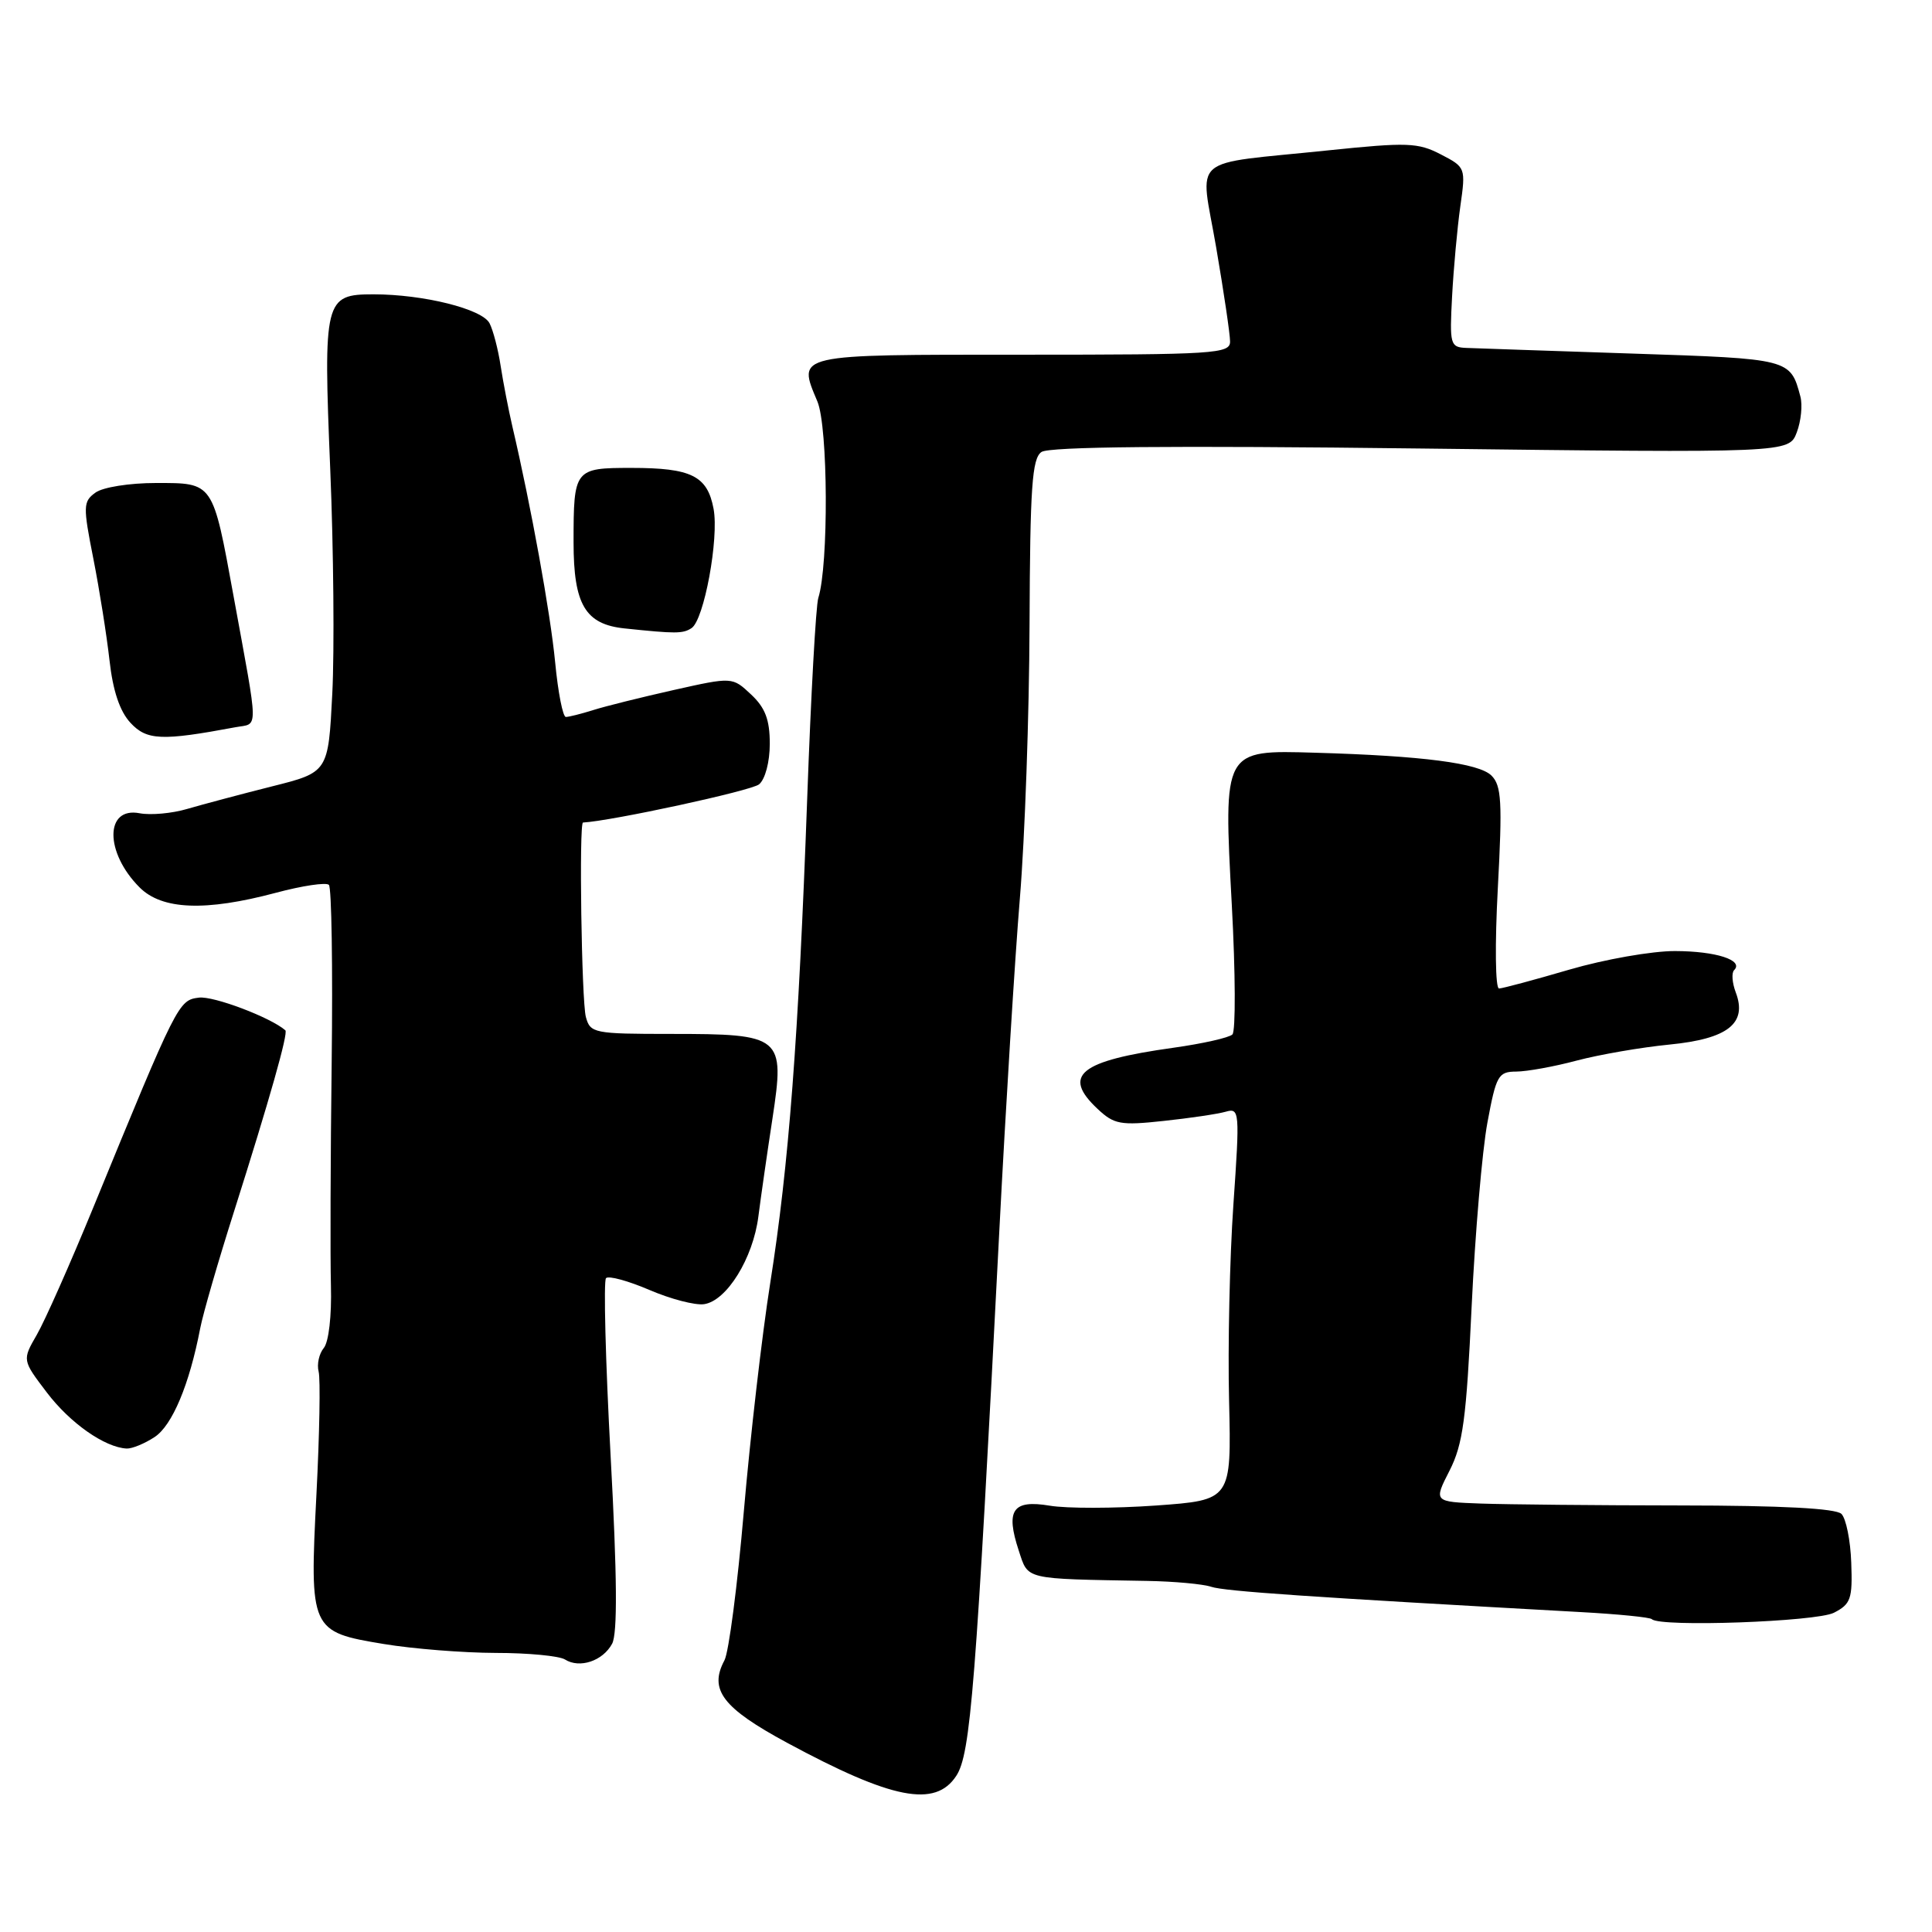 <?xml version="1.0" encoding="UTF-8" standalone="no"?>
<!DOCTYPE svg PUBLIC "-//W3C//DTD SVG 1.1//EN" "http://www.w3.org/Graphics/SVG/1.1/DTD/svg11.dtd" >
<svg xmlns="http://www.w3.org/2000/svg" xmlns:xlink="http://www.w3.org/1999/xlink" version="1.1" viewBox="0 0 256 256">
 <g >
 <path fill="currentColor"
d=" M 126.71 235.31 C 128.61 232.42 129.30 223.72 132.42 163.00 C 133.26 146.78 134.48 126.97 135.14 119.00 C 135.80 111.03 136.38 94.70 136.42 82.71 C 136.49 64.54 136.75 60.75 138.00 59.89 C 139.02 59.18 155.17 59.03 188.27 59.43 C 237.04 60.02 237.04 60.02 238.08 57.30 C 238.65 55.80 238.86 53.66 238.56 52.54 C 237.23 47.54 237.20 47.54 216.29 46.85 C 205.40 46.49 195.50 46.15 194.27 46.10 C 192.16 46.01 192.07 45.65 192.41 39.25 C 192.61 35.54 193.10 30.18 193.50 27.34 C 194.23 22.22 194.20 22.16 190.90 20.45 C 187.89 18.89 186.46 18.84 176.03 19.92 C 157.23 21.88 159.02 20.34 161.15 32.79 C 162.16 38.68 162.99 44.29 162.99 45.25 C 163.00 46.87 161.03 47.00 135.47 47.00 C 105.09 47.00 105.66 46.87 108.31 53.20 C 109.73 56.59 109.81 74.88 108.43 79.23 C 108.11 80.22 107.45 92.15 106.96 105.76 C 105.81 137.54 104.52 154.44 102.06 170.00 C 100.97 176.88 99.40 190.50 98.56 200.28 C 97.72 210.06 96.57 218.94 95.99 220.01 C 93.91 223.90 95.75 226.31 104.30 230.93 C 118.21 238.44 123.93 239.56 126.71 235.31 Z  M 81.11 217.80 C 81.83 216.44 81.78 208.94 80.91 192.92 C 80.23 180.31 79.96 169.71 80.30 169.36 C 80.65 169.01 83.24 169.72 86.04 170.92 C 88.85 172.13 92.11 172.98 93.29 172.81 C 96.29 172.38 99.79 166.72 100.49 161.18 C 100.82 158.60 101.66 152.75 102.36 148.18 C 104.01 137.30 103.66 137.00 88.89 137.00 C 78.68 137.00 78.21 136.90 77.63 134.75 C 77.06 132.63 76.71 109.02 77.25 108.99 C 81.07 108.78 99.56 104.78 100.58 103.93 C 101.39 103.26 102.00 100.97 102.00 98.55 C 102.00 95.37 101.40 93.78 99.52 92.02 C 97.04 89.69 97.04 89.69 89.27 91.43 C 85.00 92.39 80.20 93.58 78.60 94.09 C 77.01 94.59 75.38 95.00 74.98 95.00 C 74.58 95.00 73.94 91.74 73.56 87.75 C 72.93 81.22 70.38 67.14 67.89 56.50 C 67.38 54.30 66.68 50.70 66.34 48.50 C 66.01 46.30 65.34 43.75 64.87 42.84 C 63.90 40.94 56.11 39.00 49.49 39.00 C 43.00 39.00 42.83 39.68 43.76 62.22 C 44.20 72.82 44.32 86.19 44.03 91.91 C 43.50 102.33 43.50 102.33 36.00 104.21 C 31.88 105.25 26.85 106.59 24.83 107.18 C 22.82 107.78 19.97 108.04 18.50 107.76 C 13.88 106.87 13.87 112.96 18.50 117.59 C 21.47 120.56 27.21 120.79 36.55 118.30 C 40.06 117.36 43.22 116.89 43.58 117.25 C 43.94 117.60 44.10 128.16 43.95 140.70 C 43.79 153.24 43.75 166.59 43.85 170.37 C 43.96 174.33 43.56 177.83 42.90 178.62 C 42.28 179.37 41.97 180.78 42.22 181.74 C 42.47 182.71 42.34 190.03 41.93 198.00 C 41.01 216.02 41.11 216.23 50.86 217.84 C 54.72 218.48 61.40 219.01 65.69 219.02 C 69.99 219.02 74.11 219.42 74.86 219.89 C 76.80 221.12 79.88 220.09 81.11 217.80 Z  M 243.00 213.70 C 245.24 212.55 245.48 211.87 245.30 207.07 C 245.20 204.12 244.61 201.21 244.00 200.60 C 243.26 199.87 236.07 199.49 222.69 199.48 C 211.59 199.47 199.68 199.35 196.23 199.23 C 189.96 199.00 189.96 199.00 192.07 194.87 C 193.85 191.38 194.30 188.00 195.00 173.12 C 195.46 163.43 196.40 152.46 197.09 148.75 C 198.25 142.49 198.53 142.00 200.92 141.99 C 202.34 141.98 205.94 141.33 208.93 140.53 C 211.92 139.74 217.45 138.78 221.22 138.41 C 228.97 137.65 231.56 135.60 229.99 131.48 C 229.52 130.23 229.42 128.91 229.78 128.55 C 231.10 127.23 227.37 126.03 221.95 126.02 C 218.90 126.01 212.60 127.12 207.95 128.48 C 203.30 129.84 199.11 130.97 198.63 130.98 C 198.14 130.99 198.07 125.12 198.47 117.67 C 199.08 106.27 198.96 104.10 197.63 102.77 C 195.97 101.12 188.50 100.15 174.28 99.74 C 162.04 99.38 162.11 99.25 163.22 119.90 C 163.71 128.92 163.74 136.65 163.30 137.07 C 162.86 137.50 159.35 138.29 155.50 138.83 C 143.04 140.57 140.68 142.47 145.43 146.93 C 147.62 148.99 148.46 149.15 154.18 148.53 C 157.66 148.16 161.36 147.61 162.41 147.31 C 164.25 146.78 164.29 147.23 163.43 159.63 C 162.94 166.71 162.68 178.41 162.86 185.64 C 163.17 198.77 163.17 198.77 153.17 199.49 C 147.67 199.88 141.33 199.89 139.09 199.51 C 134.18 198.69 133.22 200.09 134.99 205.46 C 136.28 209.37 135.53 209.19 152.00 209.48 C 155.57 209.54 159.40 209.89 160.50 210.26 C 162.25 210.85 173.52 211.62 209.47 213.61 C 214.40 213.88 218.64 214.30 218.88 214.55 C 219.96 215.63 240.65 214.89 243.00 213.70 Z  M 20.48 190.42 C 22.82 188.89 25.10 183.46 26.53 176.00 C 26.90 174.07 28.92 167.10 31.02 160.50 C 35.71 145.71 38.22 136.87 37.81 136.52 C 35.85 134.81 28.29 131.95 26.36 132.19 C 23.65 132.53 23.51 132.81 12.36 160.00 C 9.31 167.43 5.95 175.01 4.88 176.86 C 2.94 180.22 2.94 180.22 6.22 184.53 C 9.30 188.58 13.88 191.79 16.79 191.94 C 17.49 191.97 19.16 191.29 20.48 190.42 Z  M 31.21 96.36 C 34.28 95.79 34.31 97.39 30.96 79.06 C 28.17 63.78 28.32 64.00 20.66 64.00 C 17.15 64.00 13.61 64.56 12.64 65.28 C 11.01 66.46 10.99 67.07 12.37 74.03 C 13.18 78.14 14.14 84.20 14.51 87.50 C 14.96 91.54 15.87 94.25 17.29 95.78 C 19.45 98.11 21.44 98.19 31.21 96.36 Z  M 91.63 83.23 C 93.29 82.16 95.29 71.34 94.55 67.41 C 93.73 63.05 91.61 62.00 83.67 62.00 C 76.11 62.00 76.00 62.14 76.00 71.86 C 76.00 80.11 77.55 82.73 82.77 83.27 C 89.53 83.98 90.49 83.98 91.63 83.23 Z "/>
</g>
</svg>